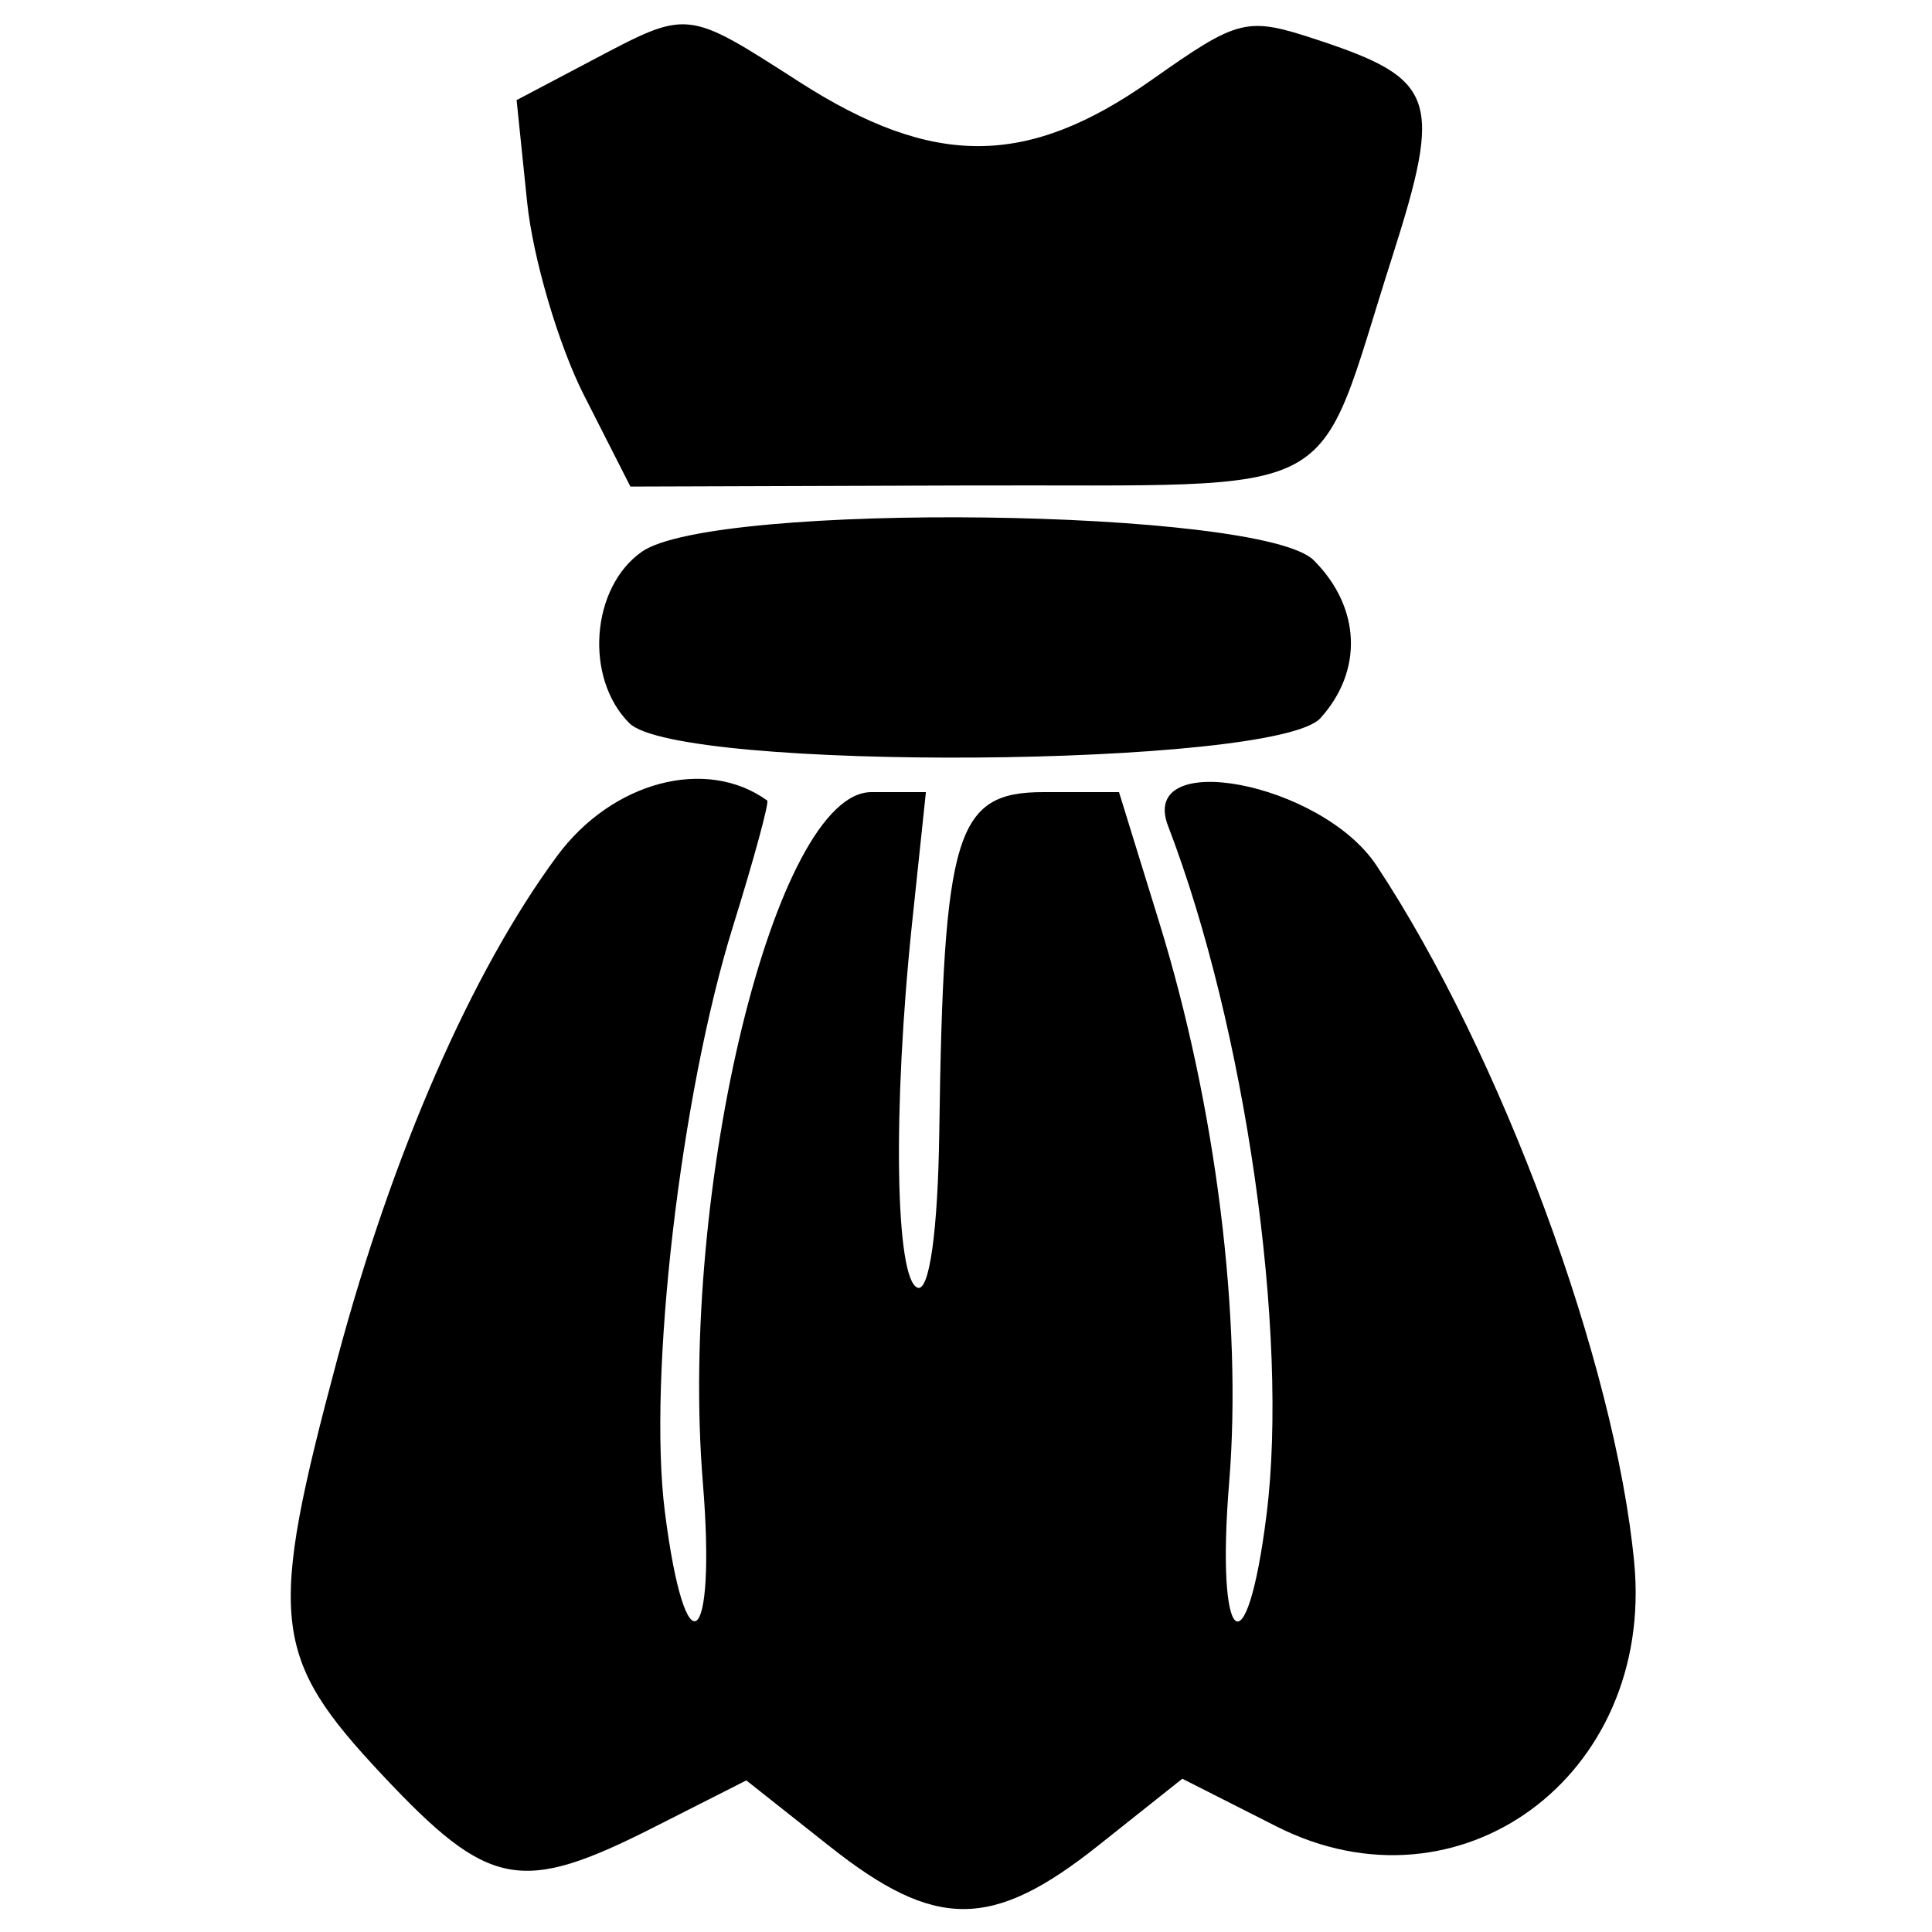 <svg id="svg" version="1.1" xmlns="http://www.w3.org/2000/svg" xmlns:xlink="http://www.w3.org/1999/xlink" width="400" height="400" viewBox="0, 0, 400,400"><g id="svgg"><path id="path0" d="M122.478 12.540 L 106.956 20.727 109.135 41.839 C 110.333 53.451,115.635 71.454,120.916 81.846 L 130.519 100.740 200.073 100.513 C 280.119 100.251,271.779 104.722,288.224 53.258 C 298.727 20.389,297.344 16.364,272.756 8.249 C 258.064 3.401,256.570 3.763,238.372 16.590 C 212.704 34.683,193.285 34.792,165.558 17.000 C 141.934 1.841,142.628 1.912,122.478 12.540 M132.890 114.227 C 122.333 121.621,120.956 140.384,130.286 149.714 C 140.404 159.833,264.096 158.943,273.380 148.685 C 282.281 138.849,281.727 125.727,272.000 116.000 C 261.213 105.213,147.823 103.767,132.890 114.227 M115.338 177.229 C 97.677 201.153,81.273 238.673,69.879 281.201 C 55.353 335.420,56.173 343.015,79.204 367.545 C 101.231 391.007,107.835 392.272,135.393 378.308 L 154.520 368.615 171.823 382.308 C 193.700 399.620,205.406 399.575,227.395 382.094 L 244.790 368.266 264.262 378.133 C 302.192 397.353,342.500 367.685,338.354 323.599 C 334.467 282.264,310.781 218.164,284.995 179.199 C 273.578 161.947,235.583 154.729,241.833 171.000 C 257.842 212.679,266.910 276.084,262.226 313.579 C 258.094 346.648,251.676 341.198,254.479 307.000 C 257.257 273.100,251.762 229.020,240.018 191.000 L 231.679 164.000 216.084 164.000 C 197.858 164.000,195.329 172.249,194.464 234.508 C 194.182 254.799,192.429 267.408,190.000 266.609 C 185.328 265.070,184.787 229.493,188.849 191.000 L 191.699 164.000 180.412 164.000 C 160.543 164.000,140.526 246.042,145.521 307.000 C 148.353 341.547,141.905 346.464,137.653 313.000 C 134.105 285.068,140.893 226.694,151.746 191.825 C 156.108 177.810,159.299 166.071,158.838 165.738 C 146.235 156.635,126.739 161.785,115.338 177.229 " stroke="none" fill="#000000" fill-rule="evenodd"></path></g></svg>